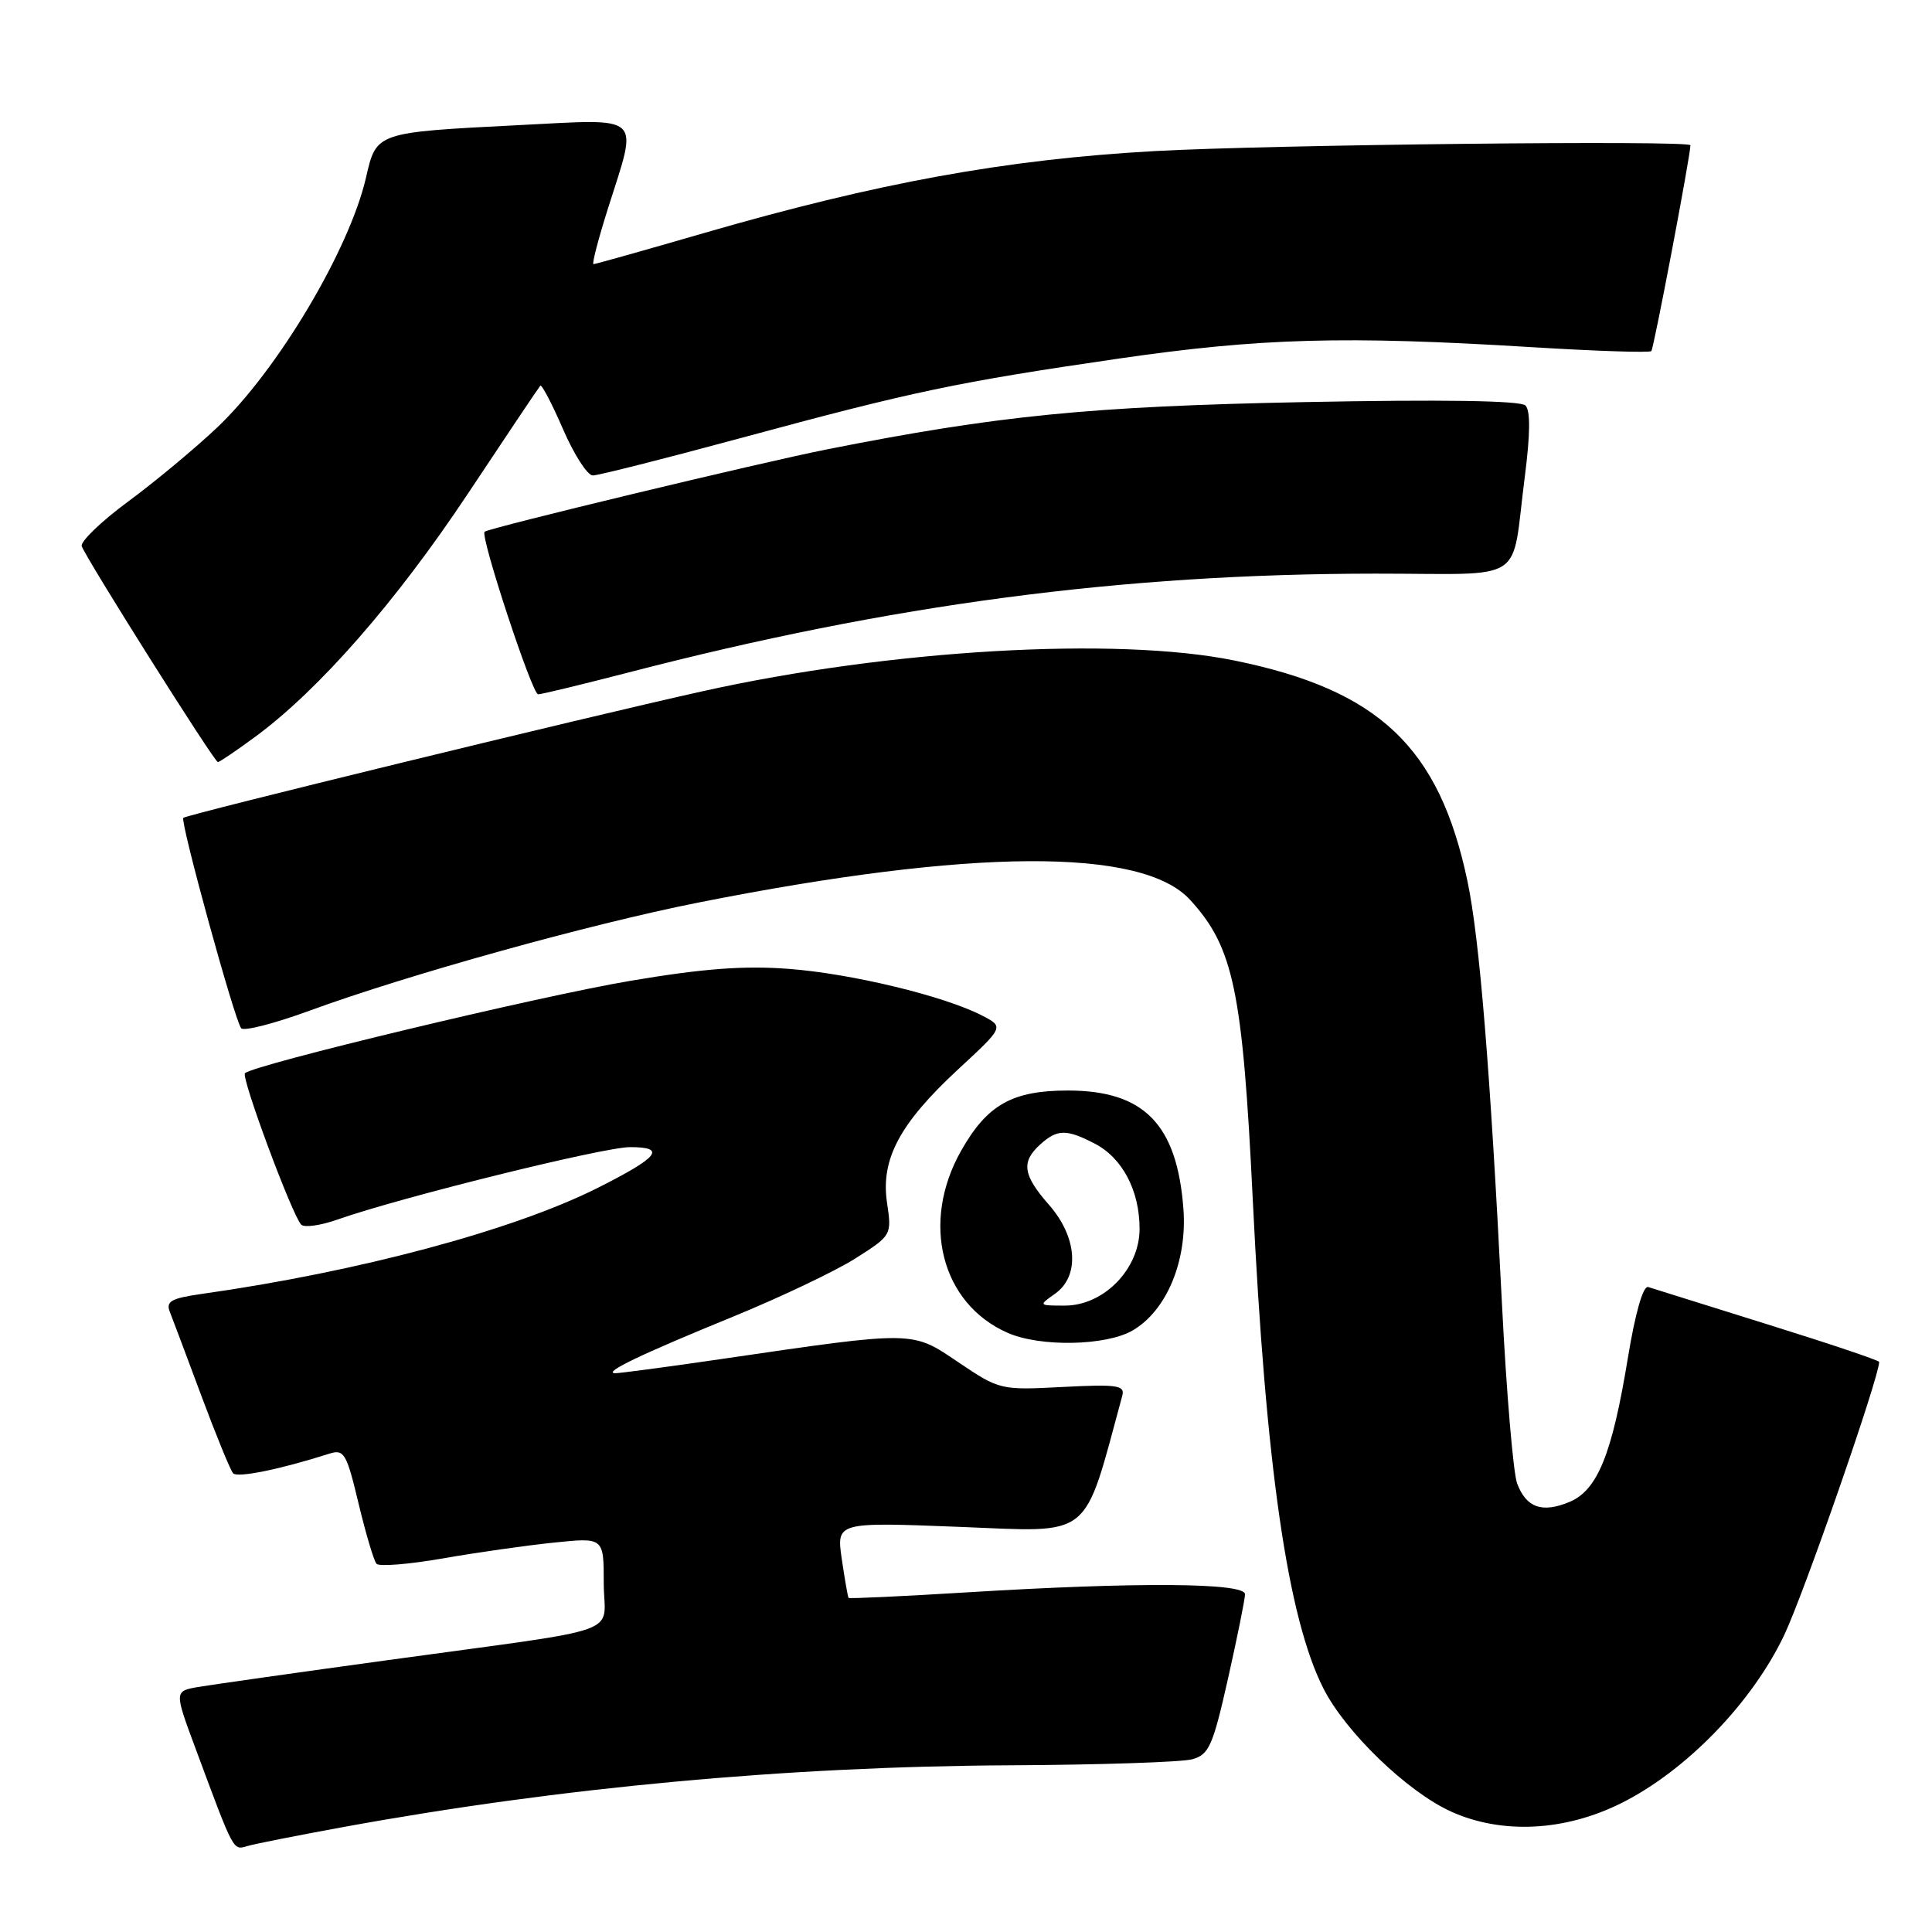 <?xml version="1.0" encoding="UTF-8" standalone="no"?>
<!DOCTYPE svg PUBLIC "-//W3C//DTD SVG 1.1//EN" "http://www.w3.org/Graphics/SVG/1.1/DTD/svg11.dtd" >
<svg xmlns="http://www.w3.org/2000/svg" xmlns:xlink="http://www.w3.org/1999/xlink" version="1.1" viewBox="0 0 256 256">
 <g >
 <path fill="currentColor"
d=" M 45.50 242.09 C 74.31 236.83 104.40 234.05 134.00 233.91 C 145.82 233.85 156.62 233.49 157.99 233.11 C 160.20 232.49 160.71 231.34 162.71 222.46 C 163.94 216.98 164.96 211.94 164.97 211.25 C 165.01 209.71 150.64 209.61 128.06 211.00 C 119.57 211.52 112.54 211.85 112.44 211.73 C 112.34 211.60 111.94 209.29 111.54 206.59 C 110.83 201.68 110.83 201.68 127.18 202.32 C 144.95 203.02 143.47 204.22 148.71 184.93 C 149.08 183.56 148.03 183.41 140.82 183.78 C 132.58 184.21 132.44 184.18 127.01 180.52 C 120.76 176.30 121.36 176.31 95.50 180.09 C 88.35 181.14 82.05 181.97 81.50 181.96 C 79.83 181.90 84.90 179.46 97.00 174.52 C 103.33 171.93 110.68 168.44 113.34 166.75 C 118.15 163.70 118.17 163.65 117.54 159.40 C 116.67 153.63 119.19 148.89 126.95 141.70 C 133.04 136.07 133.04 136.07 130.14 134.57 C 125.13 131.98 112.81 129.00 104.50 128.38 C 98.58 127.93 93.12 128.34 83.50 129.97 C 71.44 132.00 33.59 141.08 32.46 142.21 C 31.92 142.74 38.70 161.00 39.91 162.27 C 40.31 162.69 42.49 162.39 44.74 161.59 C 53.03 158.67 79.96 152.00 83.48 152.00 C 88.36 152.00 87.31 153.32 79.18 157.41 C 68.00 163.03 47.44 168.53 26.67 171.46 C 22.69 172.03 21.96 172.44 22.50 173.82 C 22.87 174.75 24.76 179.78 26.70 185.00 C 28.65 190.22 30.53 194.82 30.89 195.22 C 31.46 195.85 37.17 194.69 43.63 192.62 C 45.59 192.00 45.92 192.55 47.51 199.22 C 48.47 203.22 49.54 206.82 49.89 207.21 C 50.24 207.60 54.19 207.28 58.68 206.50 C 63.17 205.71 69.81 204.77 73.42 204.40 C 80.00 203.72 80.00 203.72 80.00 209.75 C 80.00 216.85 83.69 215.53 51.50 219.96 C 39.40 221.62 28.06 223.23 26.29 223.53 C 23.08 224.08 23.08 224.08 25.95 231.79 C 31.03 245.48 30.87 245.17 32.75 244.62 C 33.71 244.33 39.45 243.20 45.50 242.09 Z  M 214.84 238.92 C 223.41 234.64 232.15 225.63 236.41 216.67 C 239.02 211.20 249.00 182.48 249.00 180.46 C 249.00 180.26 242.36 178.03 234.25 175.50 C 226.14 172.97 219.01 170.73 218.40 170.54 C 217.73 170.32 216.69 173.91 215.70 179.94 C 213.61 192.71 211.67 197.48 207.95 199.02 C 204.34 200.52 202.25 199.78 201.03 196.58 C 200.52 195.23 199.61 184.53 199.02 172.81 C 197.46 141.72 196.05 124.39 194.45 116.78 C 190.72 99.01 182.71 91.42 163.56 87.52 C 147.89 84.33 117.97 86.06 93.07 91.60 C 77.52 95.05 24.74 107.93 24.29 108.37 C 23.84 108.83 31.10 135.26 31.96 136.25 C 32.31 136.67 36.41 135.61 41.05 133.91 C 54.05 129.15 78.10 122.46 92.50 119.60 C 128.75 112.41 151.33 112.28 157.69 119.23 C 163.46 125.53 164.65 131.24 166.00 159.00 C 167.73 194.40 170.62 214.36 175.36 223.73 C 178.30 229.53 186.46 237.40 192.27 240.04 C 198.98 243.08 207.34 242.67 214.84 238.92 Z  M 150.12 176.27 C 154.60 173.62 157.32 167.09 156.81 160.19 C 155.97 148.98 151.60 144.50 141.50 144.50 C 134.14 144.50 130.81 146.37 127.36 152.47 C 121.97 161.98 124.71 172.72 133.50 176.60 C 137.85 178.52 146.61 178.34 150.12 176.27 Z  M 33.87 97.59 C 42.25 91.42 52.49 79.72 61.94 65.50 C 67.05 57.80 71.39 51.33 71.59 51.11 C 71.78 50.90 73.14 53.49 74.60 56.86 C 76.06 60.24 77.84 63.00 78.55 63.00 C 79.27 63.00 88.09 60.77 98.17 58.04 C 121.03 51.85 126.78 50.64 148.27 47.51 C 167.01 44.79 178.20 44.48 202.94 46.00 C 211.43 46.52 218.57 46.76 218.81 46.52 C 219.13 46.20 223.96 20.78 223.99 19.25 C 224.01 18.56 168.23 19.17 153.00 20.02 C 133.28 21.12 116.31 24.21 93.21 30.90 C 85.43 33.16 78.88 35.00 78.64 35.00 C 78.41 35.00 79.29 31.61 80.61 27.46 C 84.57 14.99 85.38 15.74 68.75 16.58 C 49.76 17.55 49.88 17.50 48.49 23.56 C 46.28 33.12 36.76 49.10 28.75 56.67 C 25.86 59.40 20.58 63.80 17.00 66.44 C 13.42 69.08 10.65 71.75 10.83 72.36 C 11.25 73.77 28.37 100.94 28.87 100.98 C 29.07 100.99 31.32 99.47 33.87 97.59 Z  M 83.30 89.10 C 118.06 80.08 148.69 76.03 182.23 76.01 C 202.66 76.00 200.17 77.62 202.05 63.12 C 202.77 57.51 202.80 54.40 202.13 53.73 C 201.48 53.08 191.15 52.92 172.81 53.28 C 144.50 53.84 132.23 55.05 109.50 59.56 C 100.65 61.32 64.70 69.97 64.21 70.46 C 63.61 71.06 70.51 92.00 71.30 92.00 C 71.75 92.00 77.15 90.69 83.30 89.10 Z  M 139.78 171.44 C 143.11 169.11 142.76 163.94 139.00 159.65 C 135.53 155.70 135.28 153.96 137.83 151.65 C 140.09 149.61 141.30 149.59 145.03 151.52 C 148.72 153.42 151.00 157.75 151.00 162.83 C 151.00 168.14 146.27 173.00 141.09 173.00 C 137.61 173.00 137.59 172.98 139.78 171.44 Z "/>
</g>
</svg>